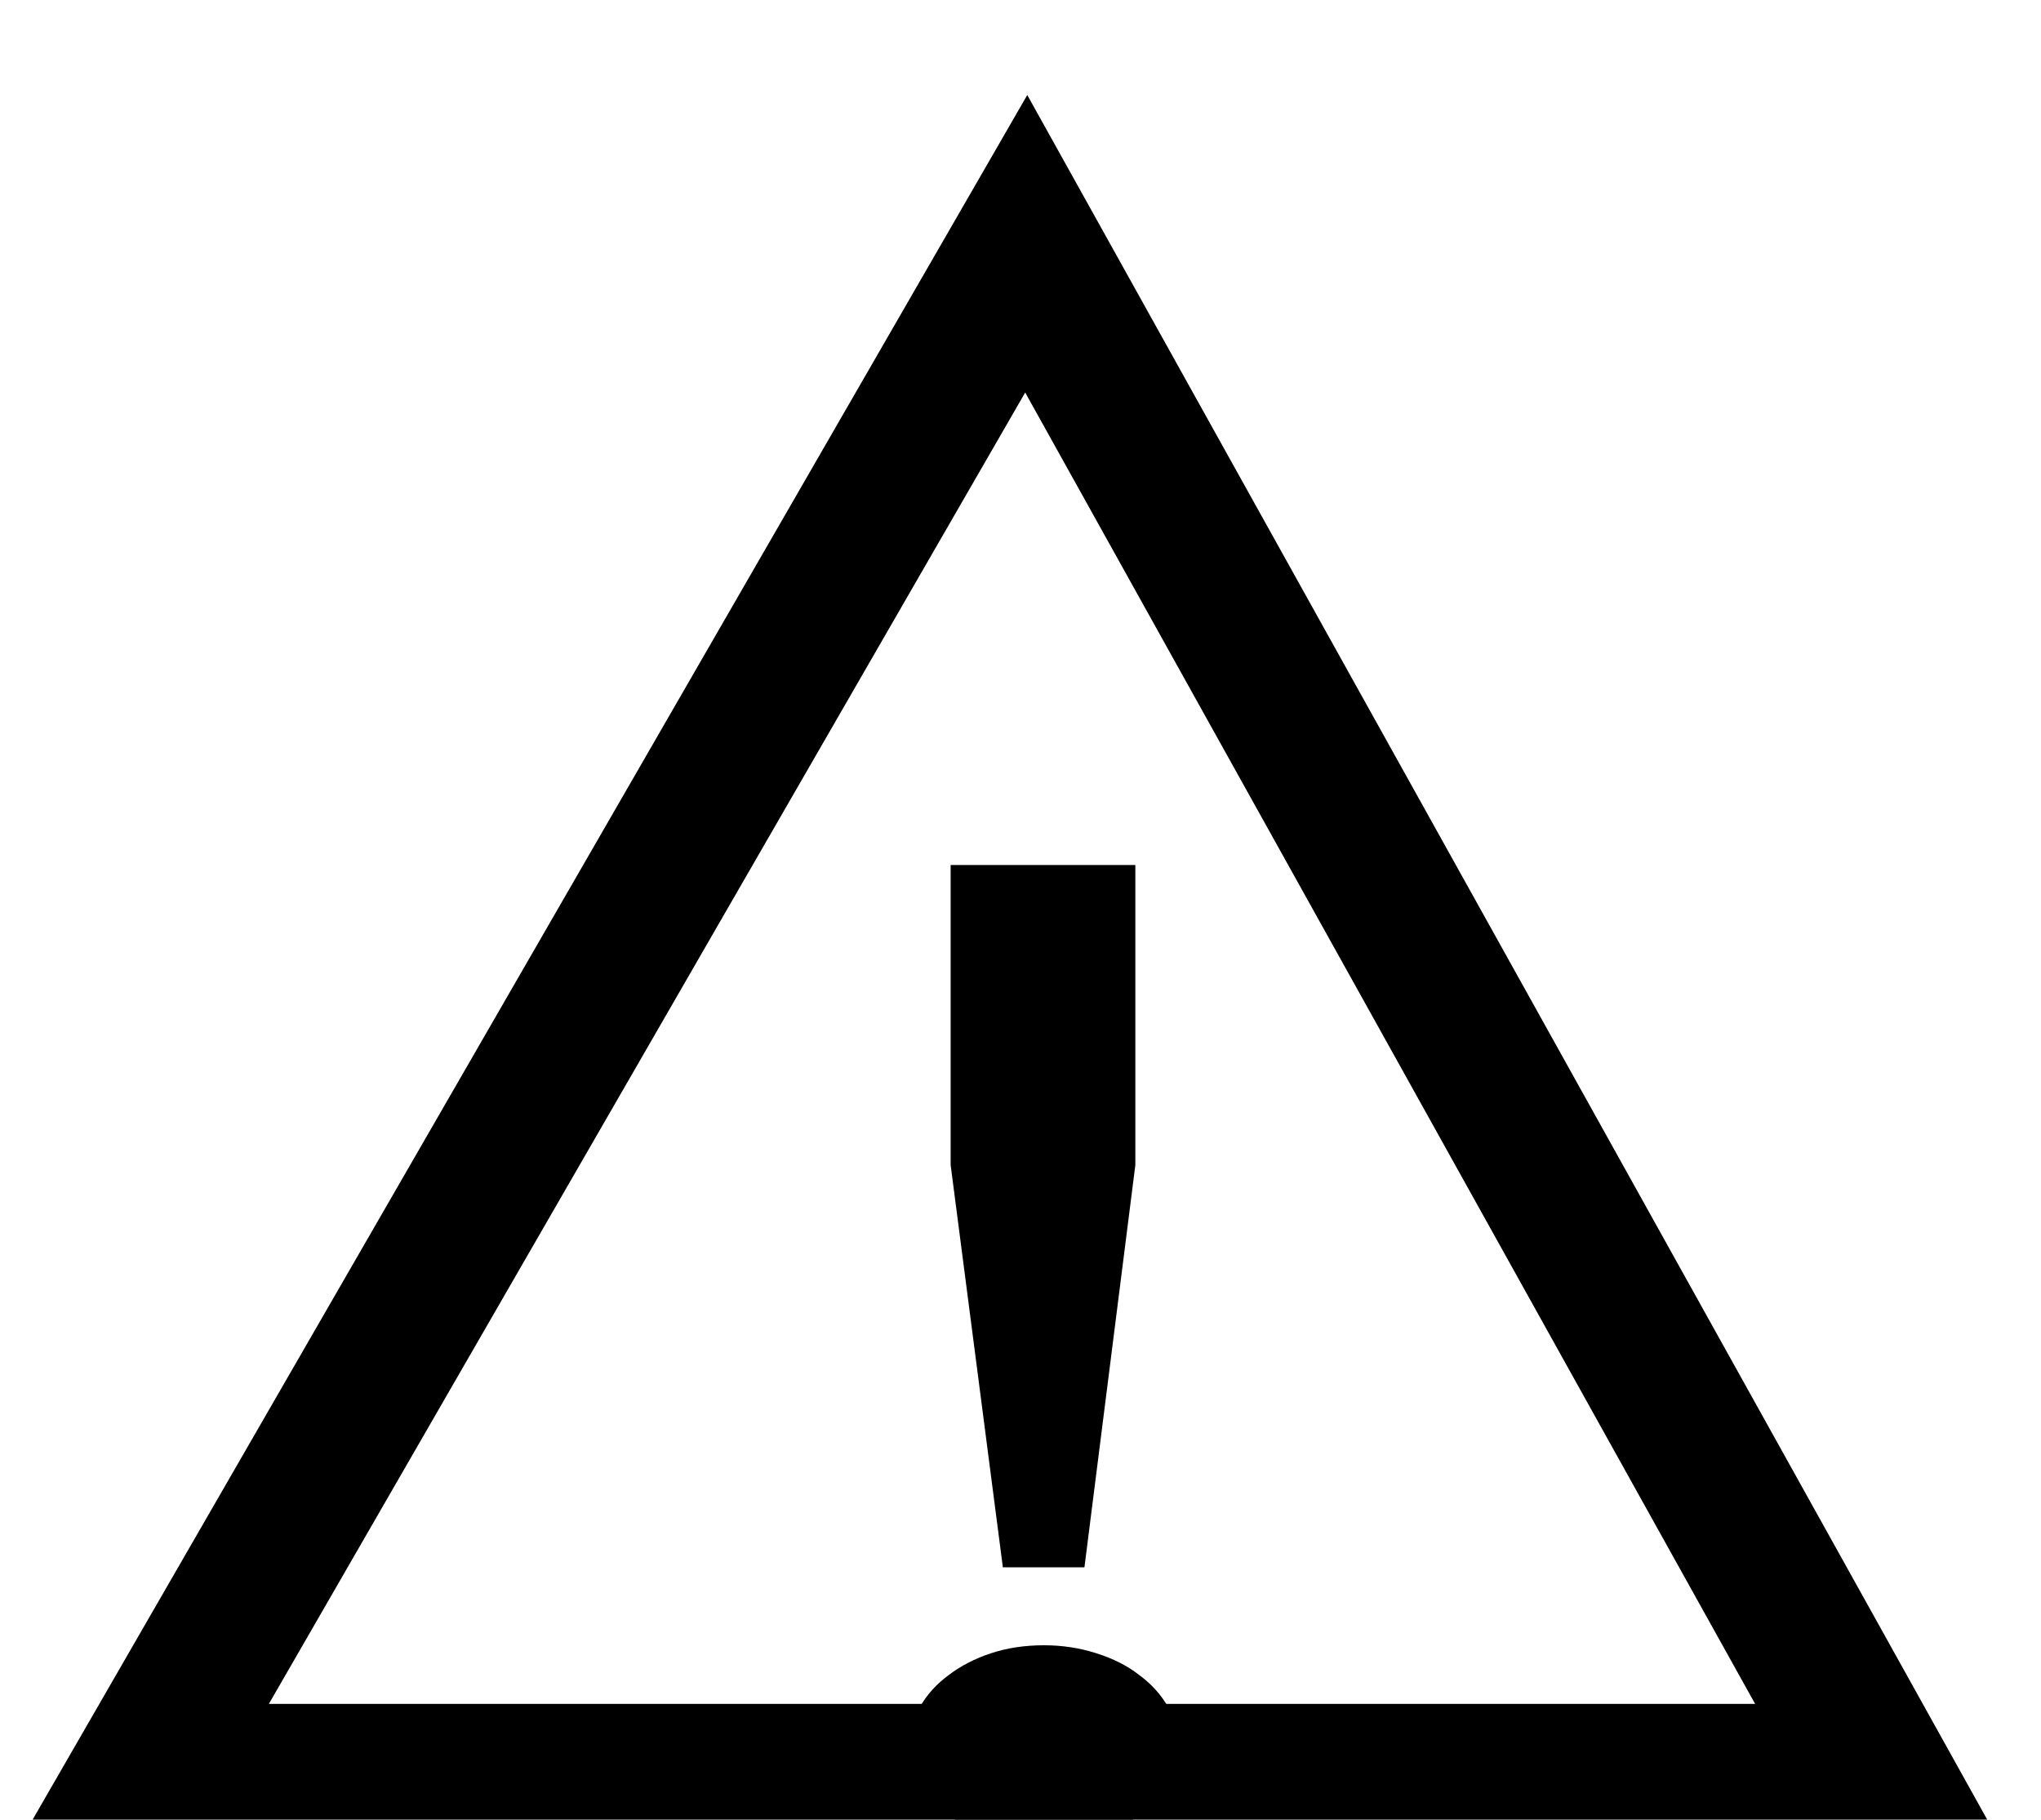 <svg xmlns="http://www.w3.org/2000/svg" viewBox="0 0 7.864 7.01"><g transform="matrix(2.028 0 0 2.371-636.61-1390.34)"><path d="m315.86 586.79l-1.69 2.506h3.321z" fill="none" fill-rule="evenodd" stroke="#000" stroke-width=".267"/><path fill="#000" d="m254.69 729.79l-.08-.81v-.604h.283v.604l-.078.81h-.125m.063.558q-.044 0-.081-.016-.037-.016-.065-.043-.028-.028-.044-.064-.015-.036-.015-.077 0-.041.015-.077.016-.037.044-.064.028-.028.065-.044.037-.016.081-.016.042 0 .08.016.039.016.066.044.028.027.044.064.016.036.016.077 0 .041-.016.077-.016.036-.044.064-.028.027-.066.043-.037.016-.08.016" transform="scale(1.24.807)"/></g></svg>